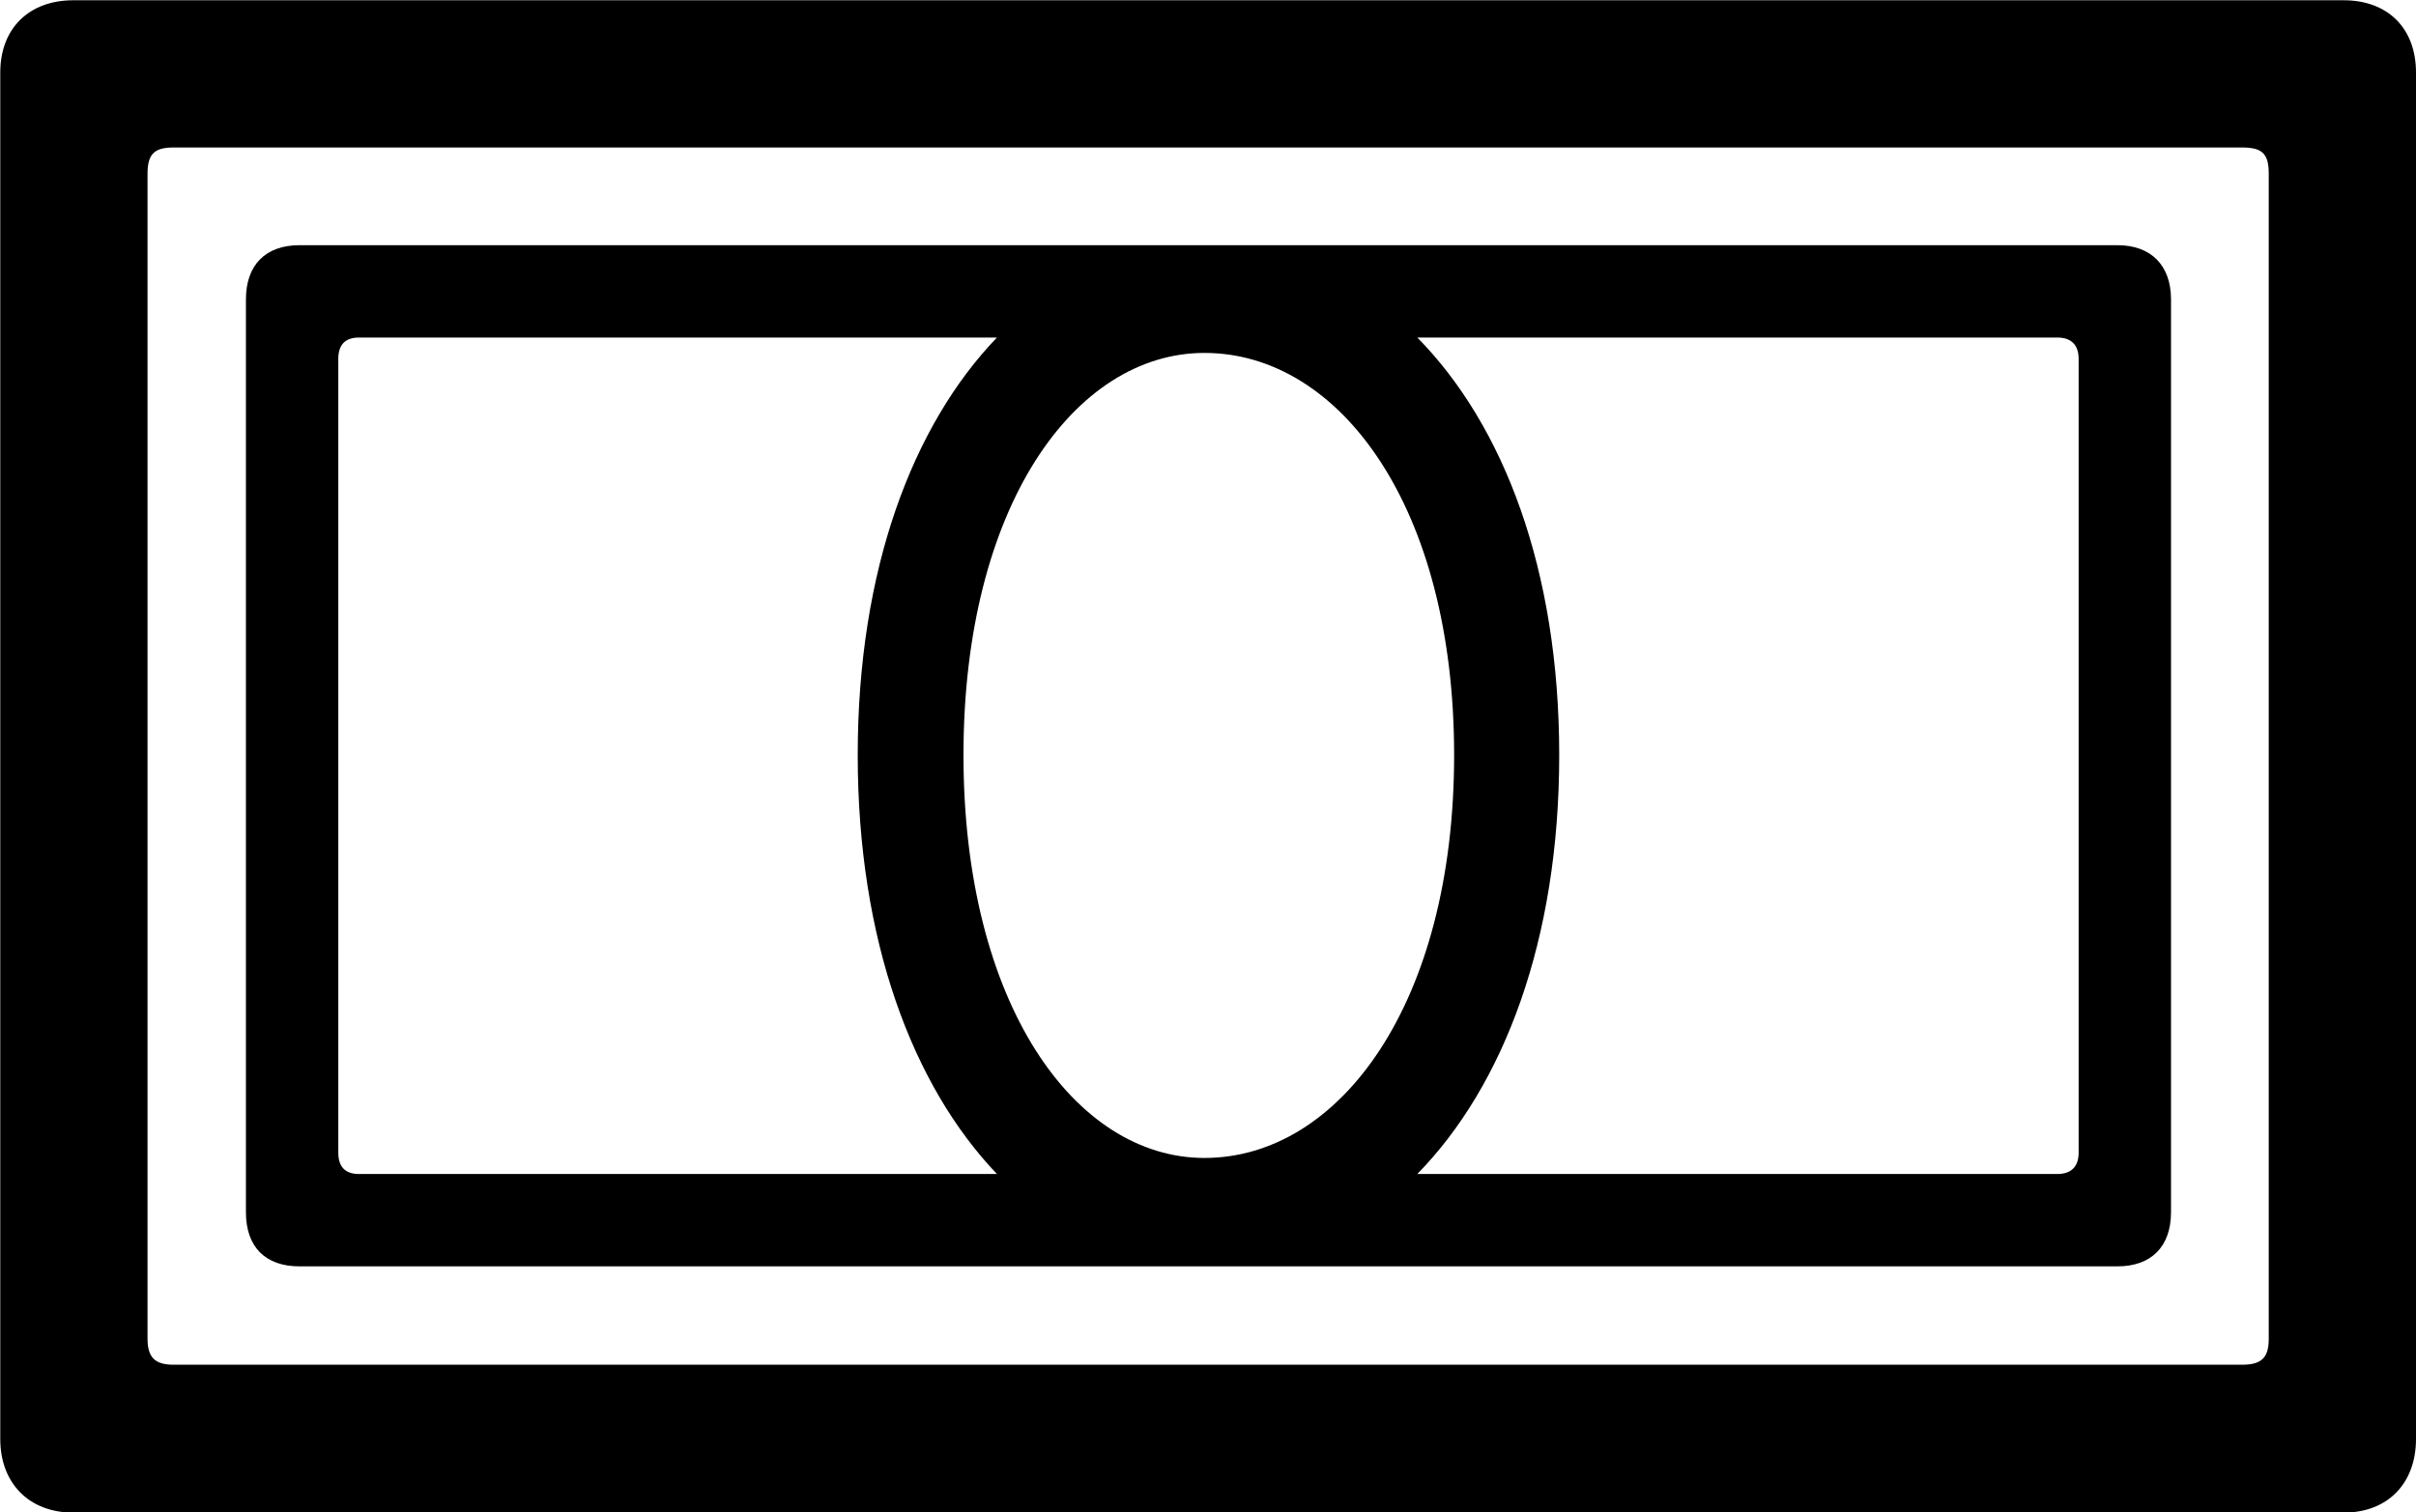 <svg viewBox="0 0 36.094 22.6" xmlns="http://www.w3.org/2000/svg"><path d="M0.004 21.504C0.004 22.164 0.434 22.604 1.094 22.604H35.014C35.674 22.604 36.094 22.164 36.094 21.504V1.084C36.094 0.424 35.674 0.004 35.014 0.004H1.094C0.434 0.004 0.004 0.424 0.004 1.084ZM2.204 20.004V2.594C2.204 2.294 2.314 2.204 2.594 2.204H33.494C33.794 2.204 33.894 2.294 33.894 2.594V20.004C33.894 20.284 33.794 20.394 33.494 20.394H2.594C2.314 20.394 2.204 20.284 2.204 20.004ZM3.674 18.114C3.674 18.634 3.964 18.924 4.474 18.924H31.634C32.134 18.924 32.434 18.634 32.434 18.114V4.474C32.434 3.964 32.134 3.664 31.634 3.664H4.474C3.964 3.664 3.674 3.964 3.674 4.474ZM5.054 17.224V5.364C5.054 5.154 5.154 5.044 5.364 5.044H14.894C13.634 6.354 12.814 8.514 12.814 11.284C12.814 14.054 13.634 16.224 14.894 17.544H5.364C5.154 17.544 5.054 17.434 5.054 17.224ZM23.294 11.284C23.294 8.514 22.464 6.354 21.174 5.044H30.734C30.944 5.044 31.054 5.154 31.054 5.364V17.224C31.054 17.434 30.944 17.544 30.734 17.544H21.174C22.464 16.224 23.294 14.054 23.294 11.284ZM17.994 17.304C16.054 17.304 14.394 14.994 14.394 11.284C14.394 7.574 16.054 5.274 17.994 5.274C20.014 5.274 21.724 7.574 21.724 11.284C21.724 14.994 20.014 17.304 17.994 17.304Z" /></svg>
